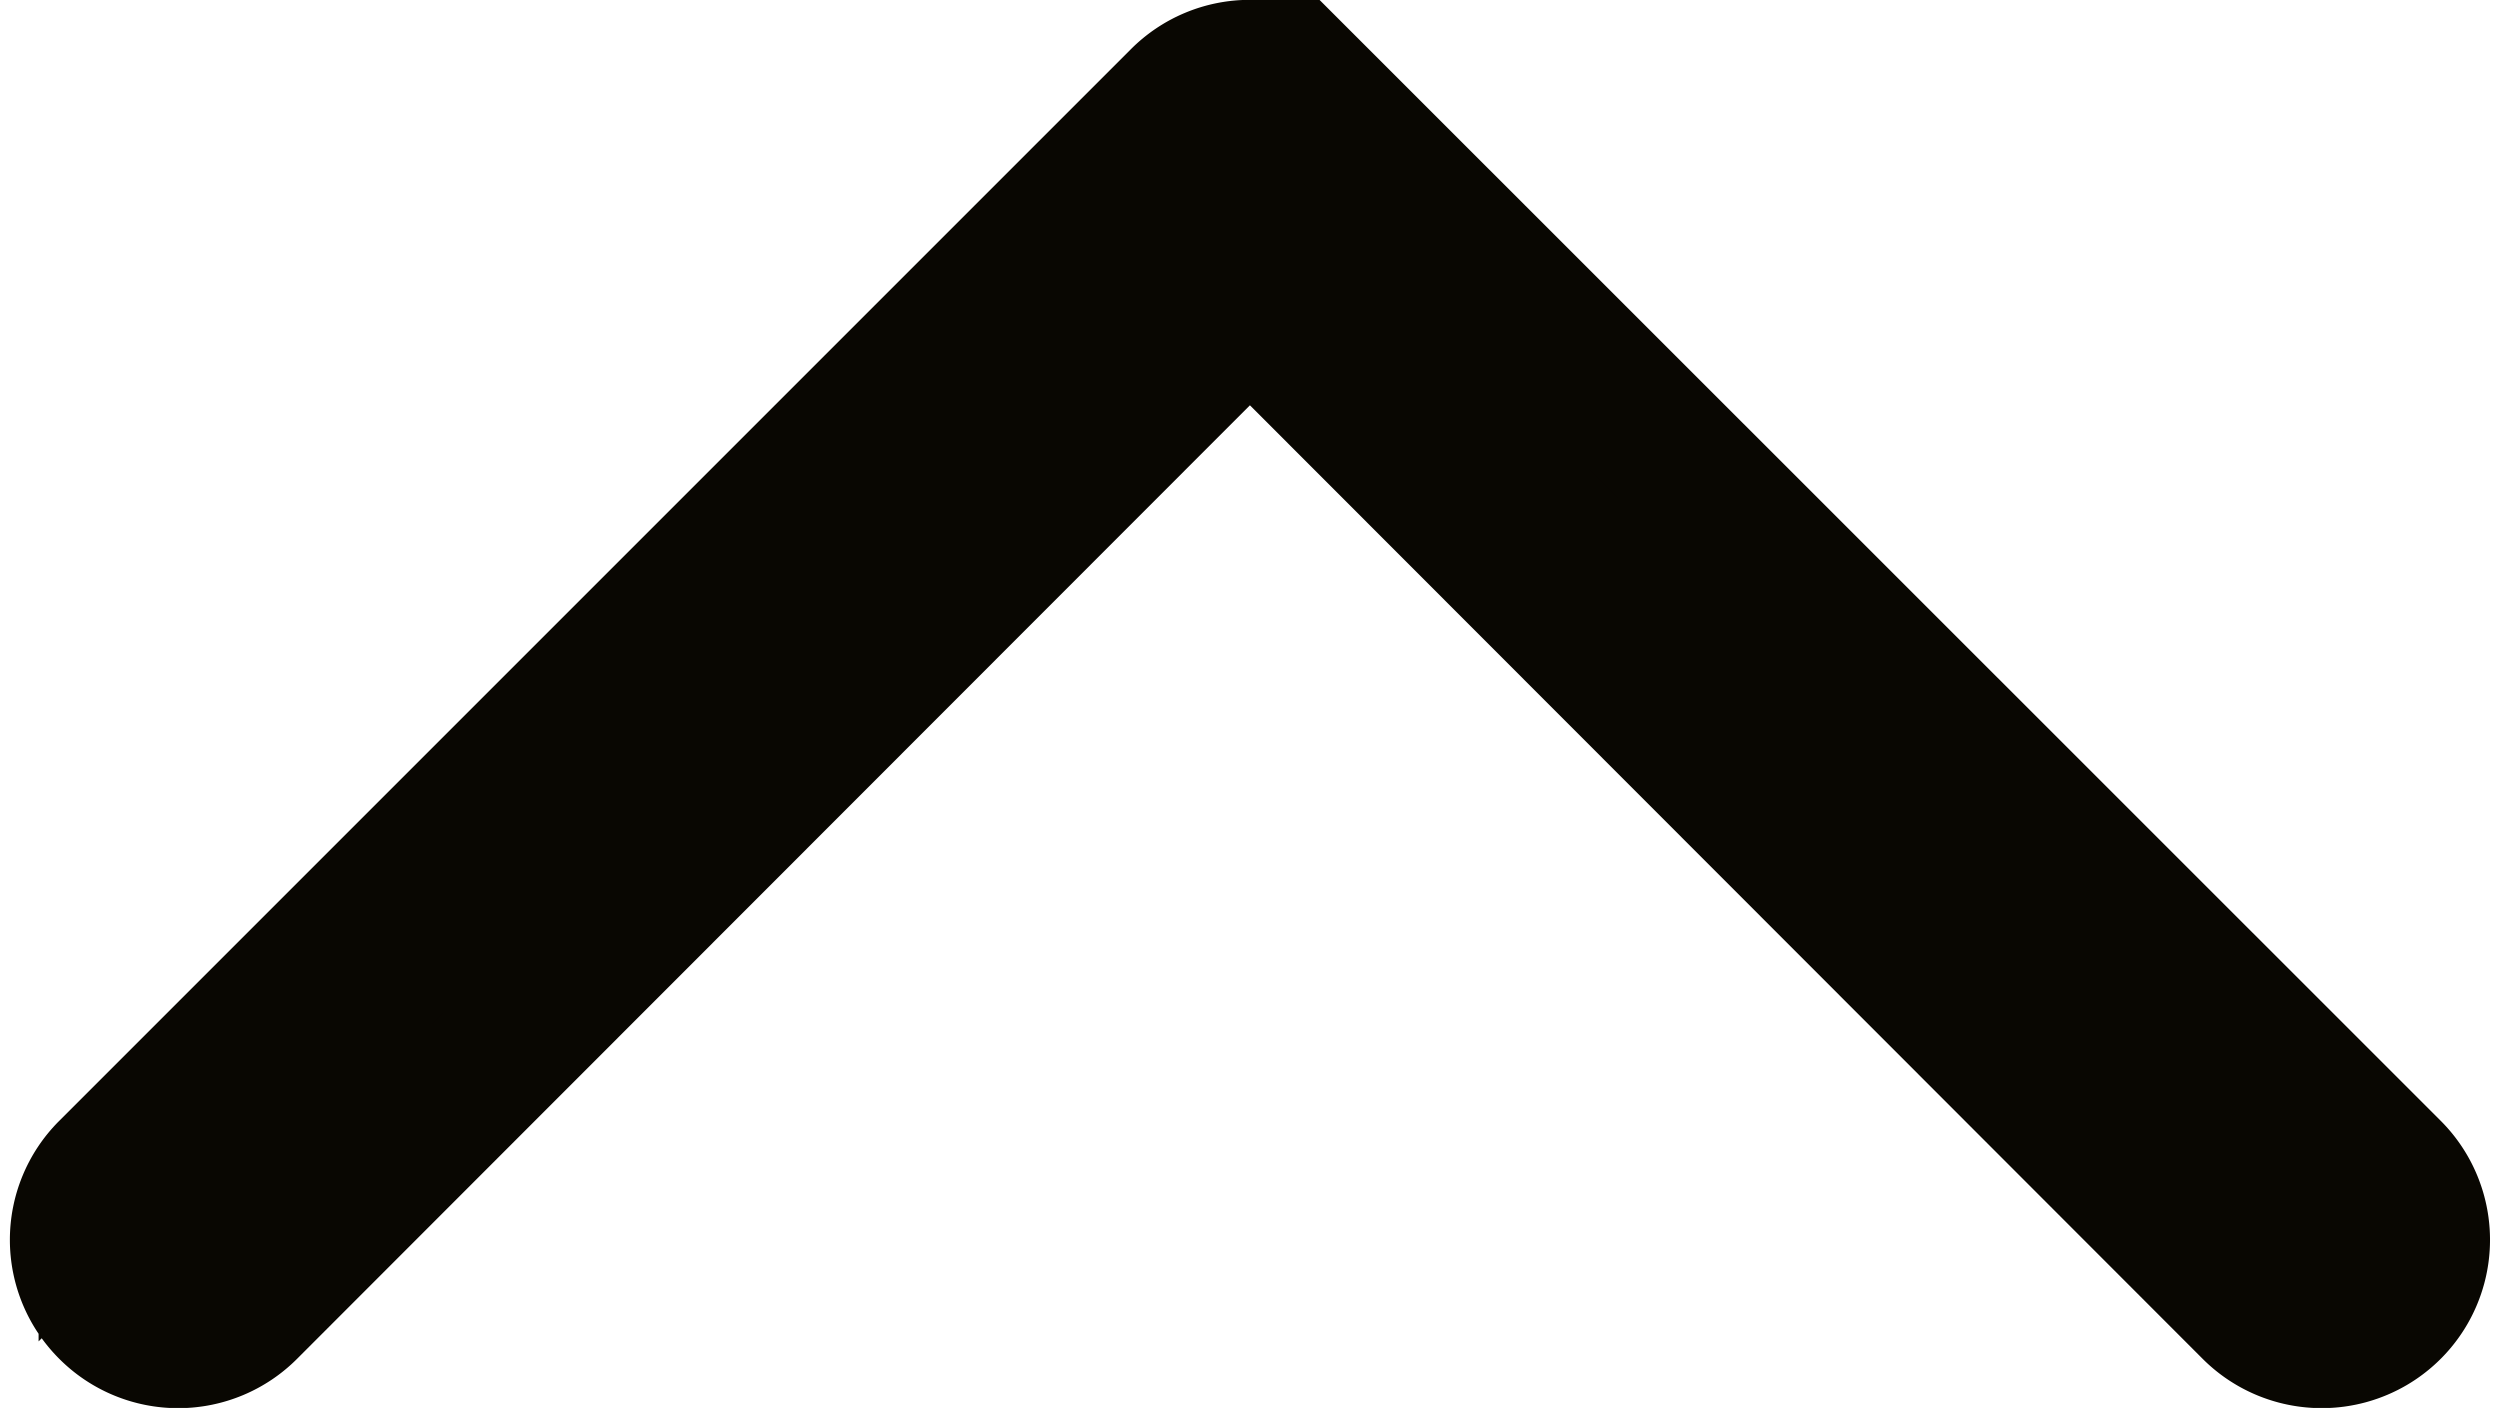 <svg xmlns="http://www.w3.org/2000/svg" width="17.687" height="9.961" viewBox="0 0 17.687 9.961">
    <g>
        <g>
            <path fill="#090702" stroke="#090702" d="M16.341.2a.688.688 0 0 0-.975 0L8.271 7.3 1.177.2a.689.689 0 0 0-.977.977l7.584 7.582a.689.689 0 0 0 .975 0l7.582-7.582a.689.689 0 0 0 0-.977z" transform="rotate(180 8.557 4.73)"/>
        </g>
    </g>
</svg>
